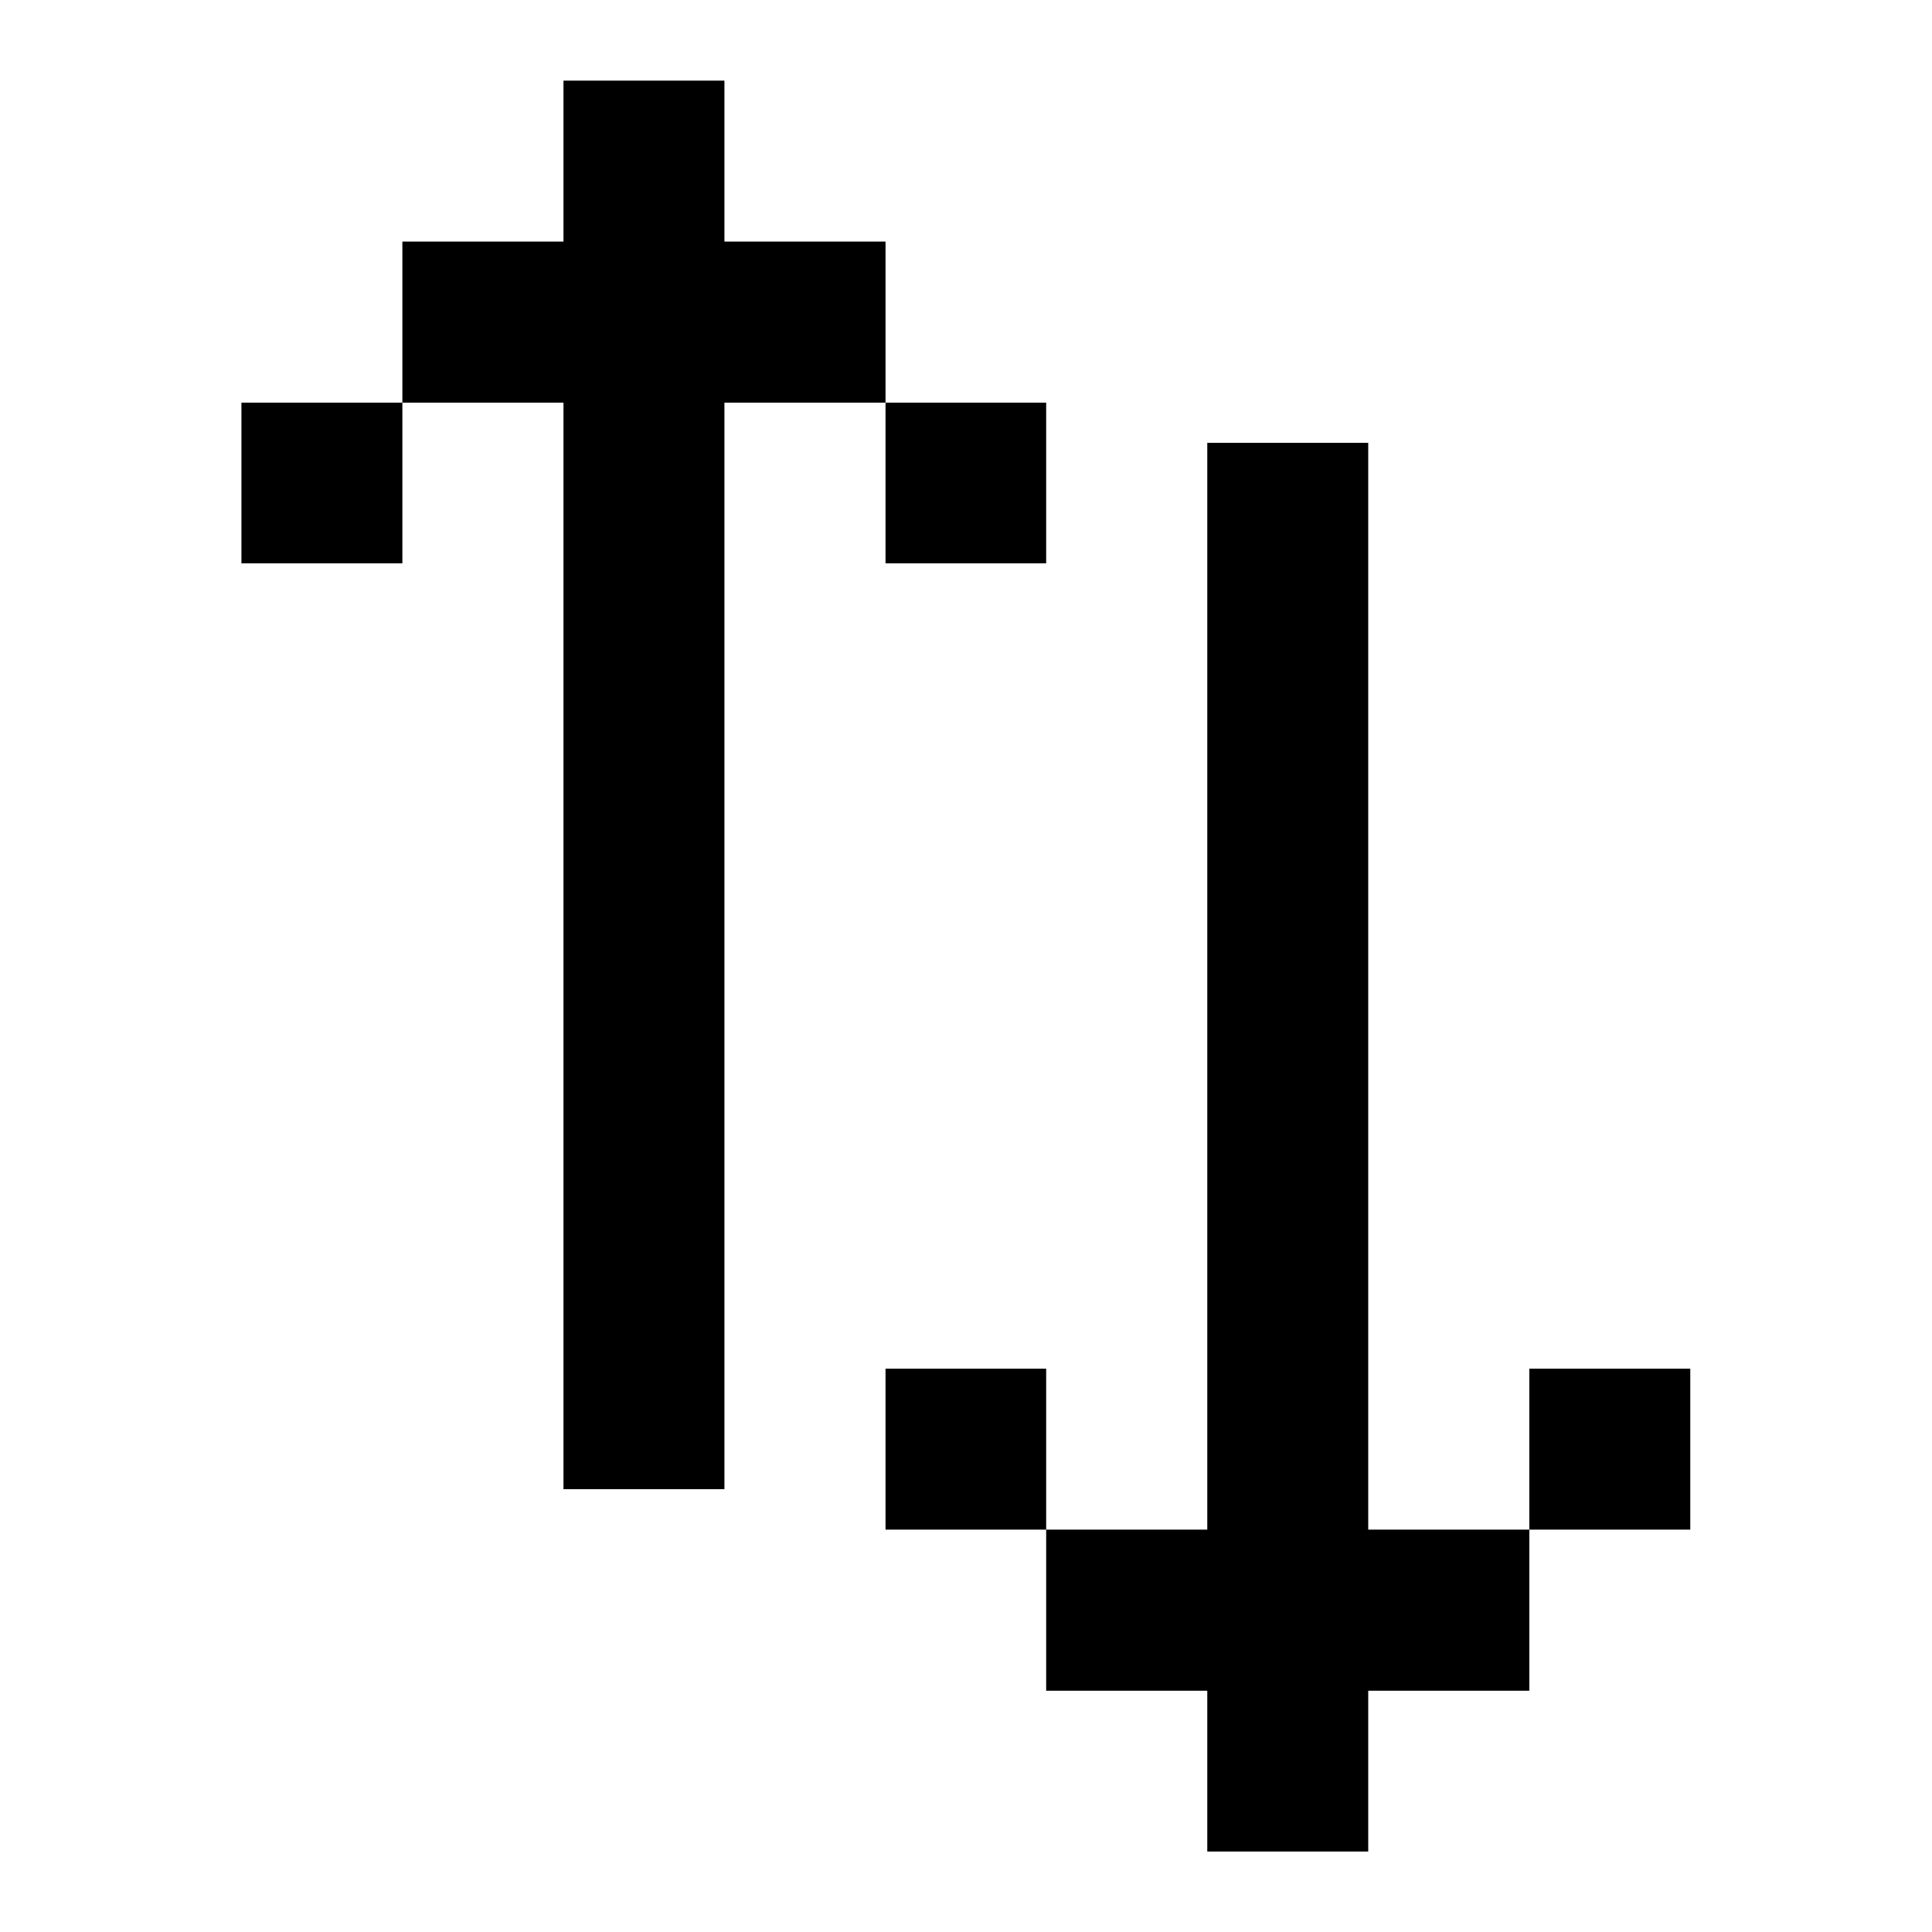 <svg id="svg1059" height="512" viewBox="0 0 12.7 12.7" width="512" xmlns="http://www.w3.org/2000/svg" xmlns:svg="http://www.w3.org/2000/svg"><g id="layer1" transform="translate(169.333 -118.746)"><path id="rect4044" d="m-165.629 119.276v1.058h-1.059v1.059h1.059v7.142h1.058c0-2.381 0-4.761 0-7.142h1.059v-.266-.793h-1.059v-1.058zm2.117 2.117v1.056h1.056c0-.352 0-.704 0-1.056zm-3.176 0h-1.058v1.056h1.058c0-.352 0-.704 0-1.056zm5.291.264v7.144h-1.059v1.059h1.059v1.057h1.058v-1.057h1.059v-1.059h-1.059v-7.144zm2.117 7.144h1.058v-1.058h-1.058zm-3.176 0v-1.058h-1.056v1.058z" font-variant-ligatures="normal" font-variant-position="normal" font-variant-caps="normal" font-variant-numeric="normal" font-variant-alternates="normal" font-feature-settings="normal" text-indent="0" text-align="start" text-decoration-line="none" text-decoration-style="solid" text-decoration-color="rgb(0,0,0)" text-transform="none" text-orientation="mixed" white-space="normal" shape-padding="0" isolation="auto" mix-blend-mode="normal" solid-color="rgb(0,0,0)" solid-opacity="1" vector-effect="none" paint-order="normal"/></g></svg>